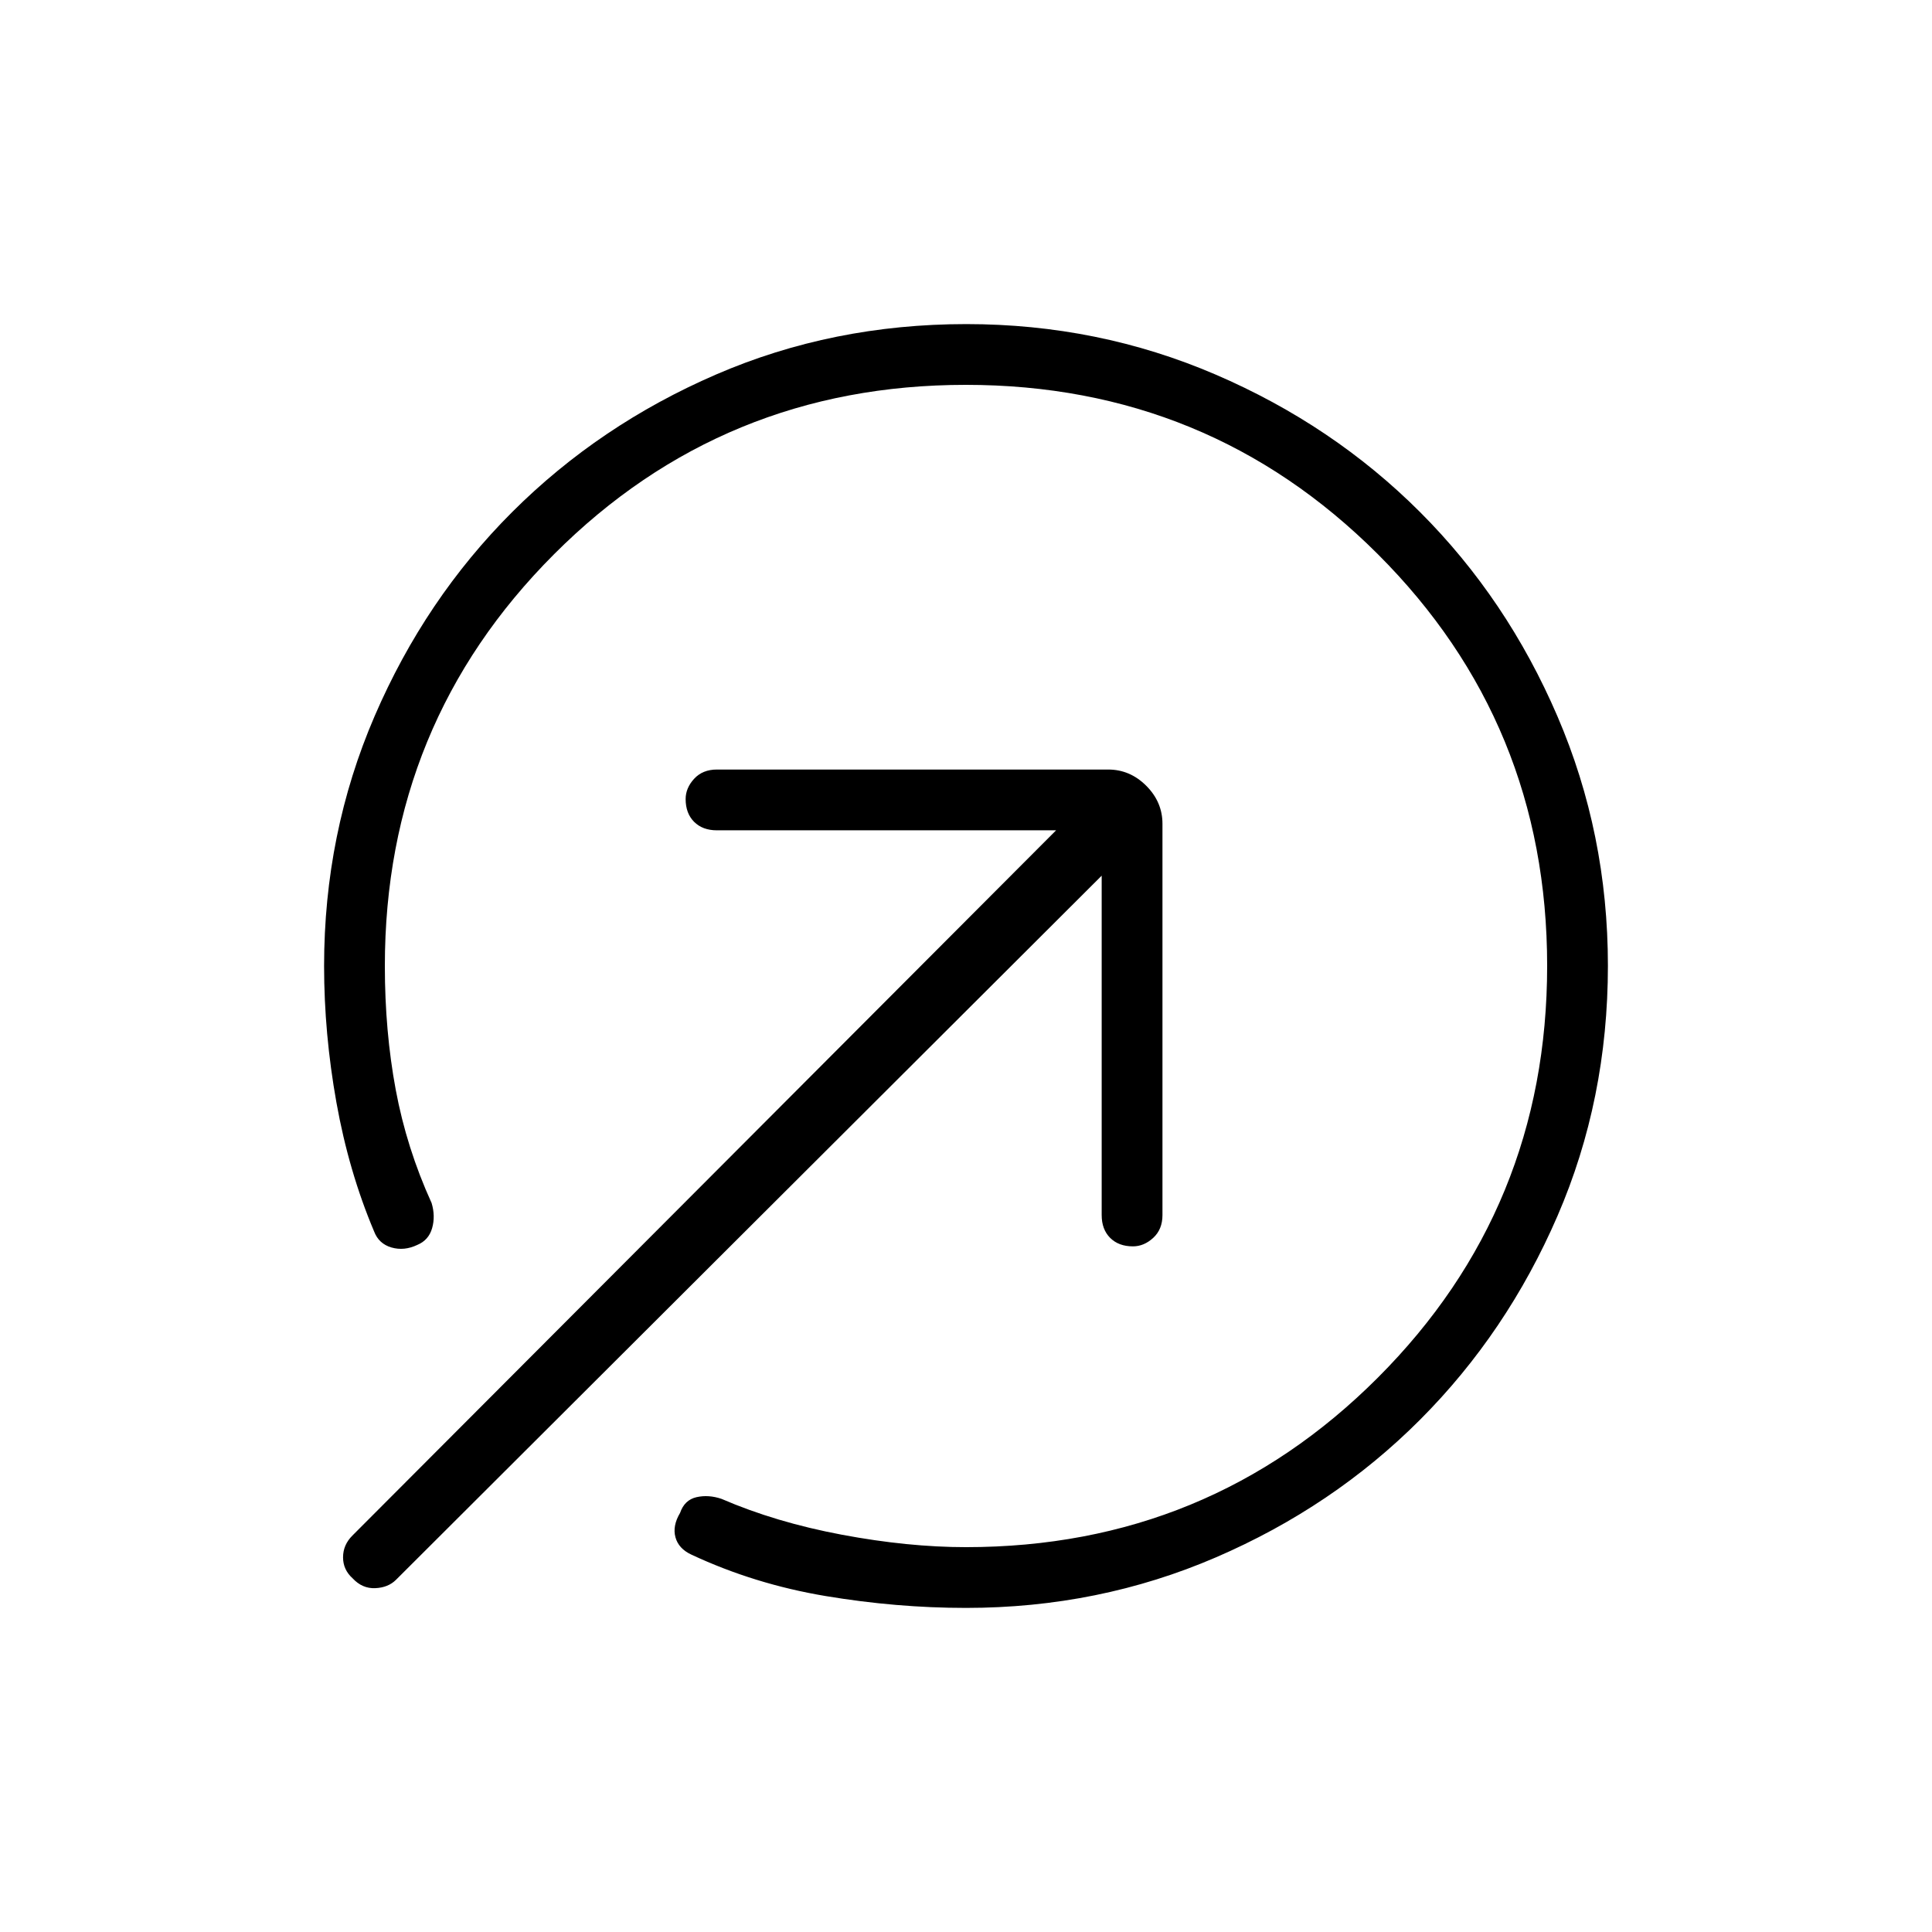 <svg xmlns="http://www.w3.org/2000/svg" height="48" viewBox="0 -960 960 960" width="48"><path d="M480-161.04q-34.5 0-69.79-5.9-35.29-5.91-66.63-20.56-6.39-2.96-7.95-8.63-1.55-5.66 2.29-12.11 2.2-6.45 8.15-7.82 5.95-1.36 12.43.83 26.92 11.65 59.85 17.83 32.92 6.17 61.65 6.17 120.46 0 204.61-84.19 84.16-84.19 84.16-204.69 0-120.51-84.19-204.58-84.19-84.08-204.69-84.08-120.51 0-204.58 84.16-84.08 84.15-84.08 204.61 0 32.42 5.4 61.46 5.41 29.04 17.83 56.31 1.96 6.5.26 12.48t-7.35 8.33q-6.52 3.11-12.84 1.29-6.31-1.83-8.65-7.99-12.57-29.76-18.71-64.03-6.13-34.27-6.13-67.85 0-65.92 25.11-124.17 25.11-58.24 68.41-101.46 43.3-43.21 101.22-68.27 57.91-25.06 124.36-25.06 65.55 0 123.86 25.07 58.32 25.07 101.58 68.31 43.27 43.23 68.32 101.55 25.06 58.32 25.06 123.89 0 66.45-25.06 124.36-25.06 57.92-68.27 101.22-43.22 43.3-101.46 68.41-58.25 25.11-124.17 25.11Zm-304.77-14.69q-4.77-4.27-4.77-10.44 0-6.18 4.64-10.81l349.67-350.44H356.23q-7.11 0-11.33-4.21-4.21-4.22-4.21-11.33 0-5.46 4.21-10.06 4.22-4.6 11.33-4.6h194.42q10.85 0 18.91 8.06t8.06 18.91v194.42q0 7.11-4.6 11.33-4.6 4.21-10.06 4.21-7.11 0-11.33-4.21-4.21-4.22-4.21-11.33v-168.65L196.77-175q-3.89 3.88-10.33 4.15-6.44.27-11.21-4.88Z"/></svg>